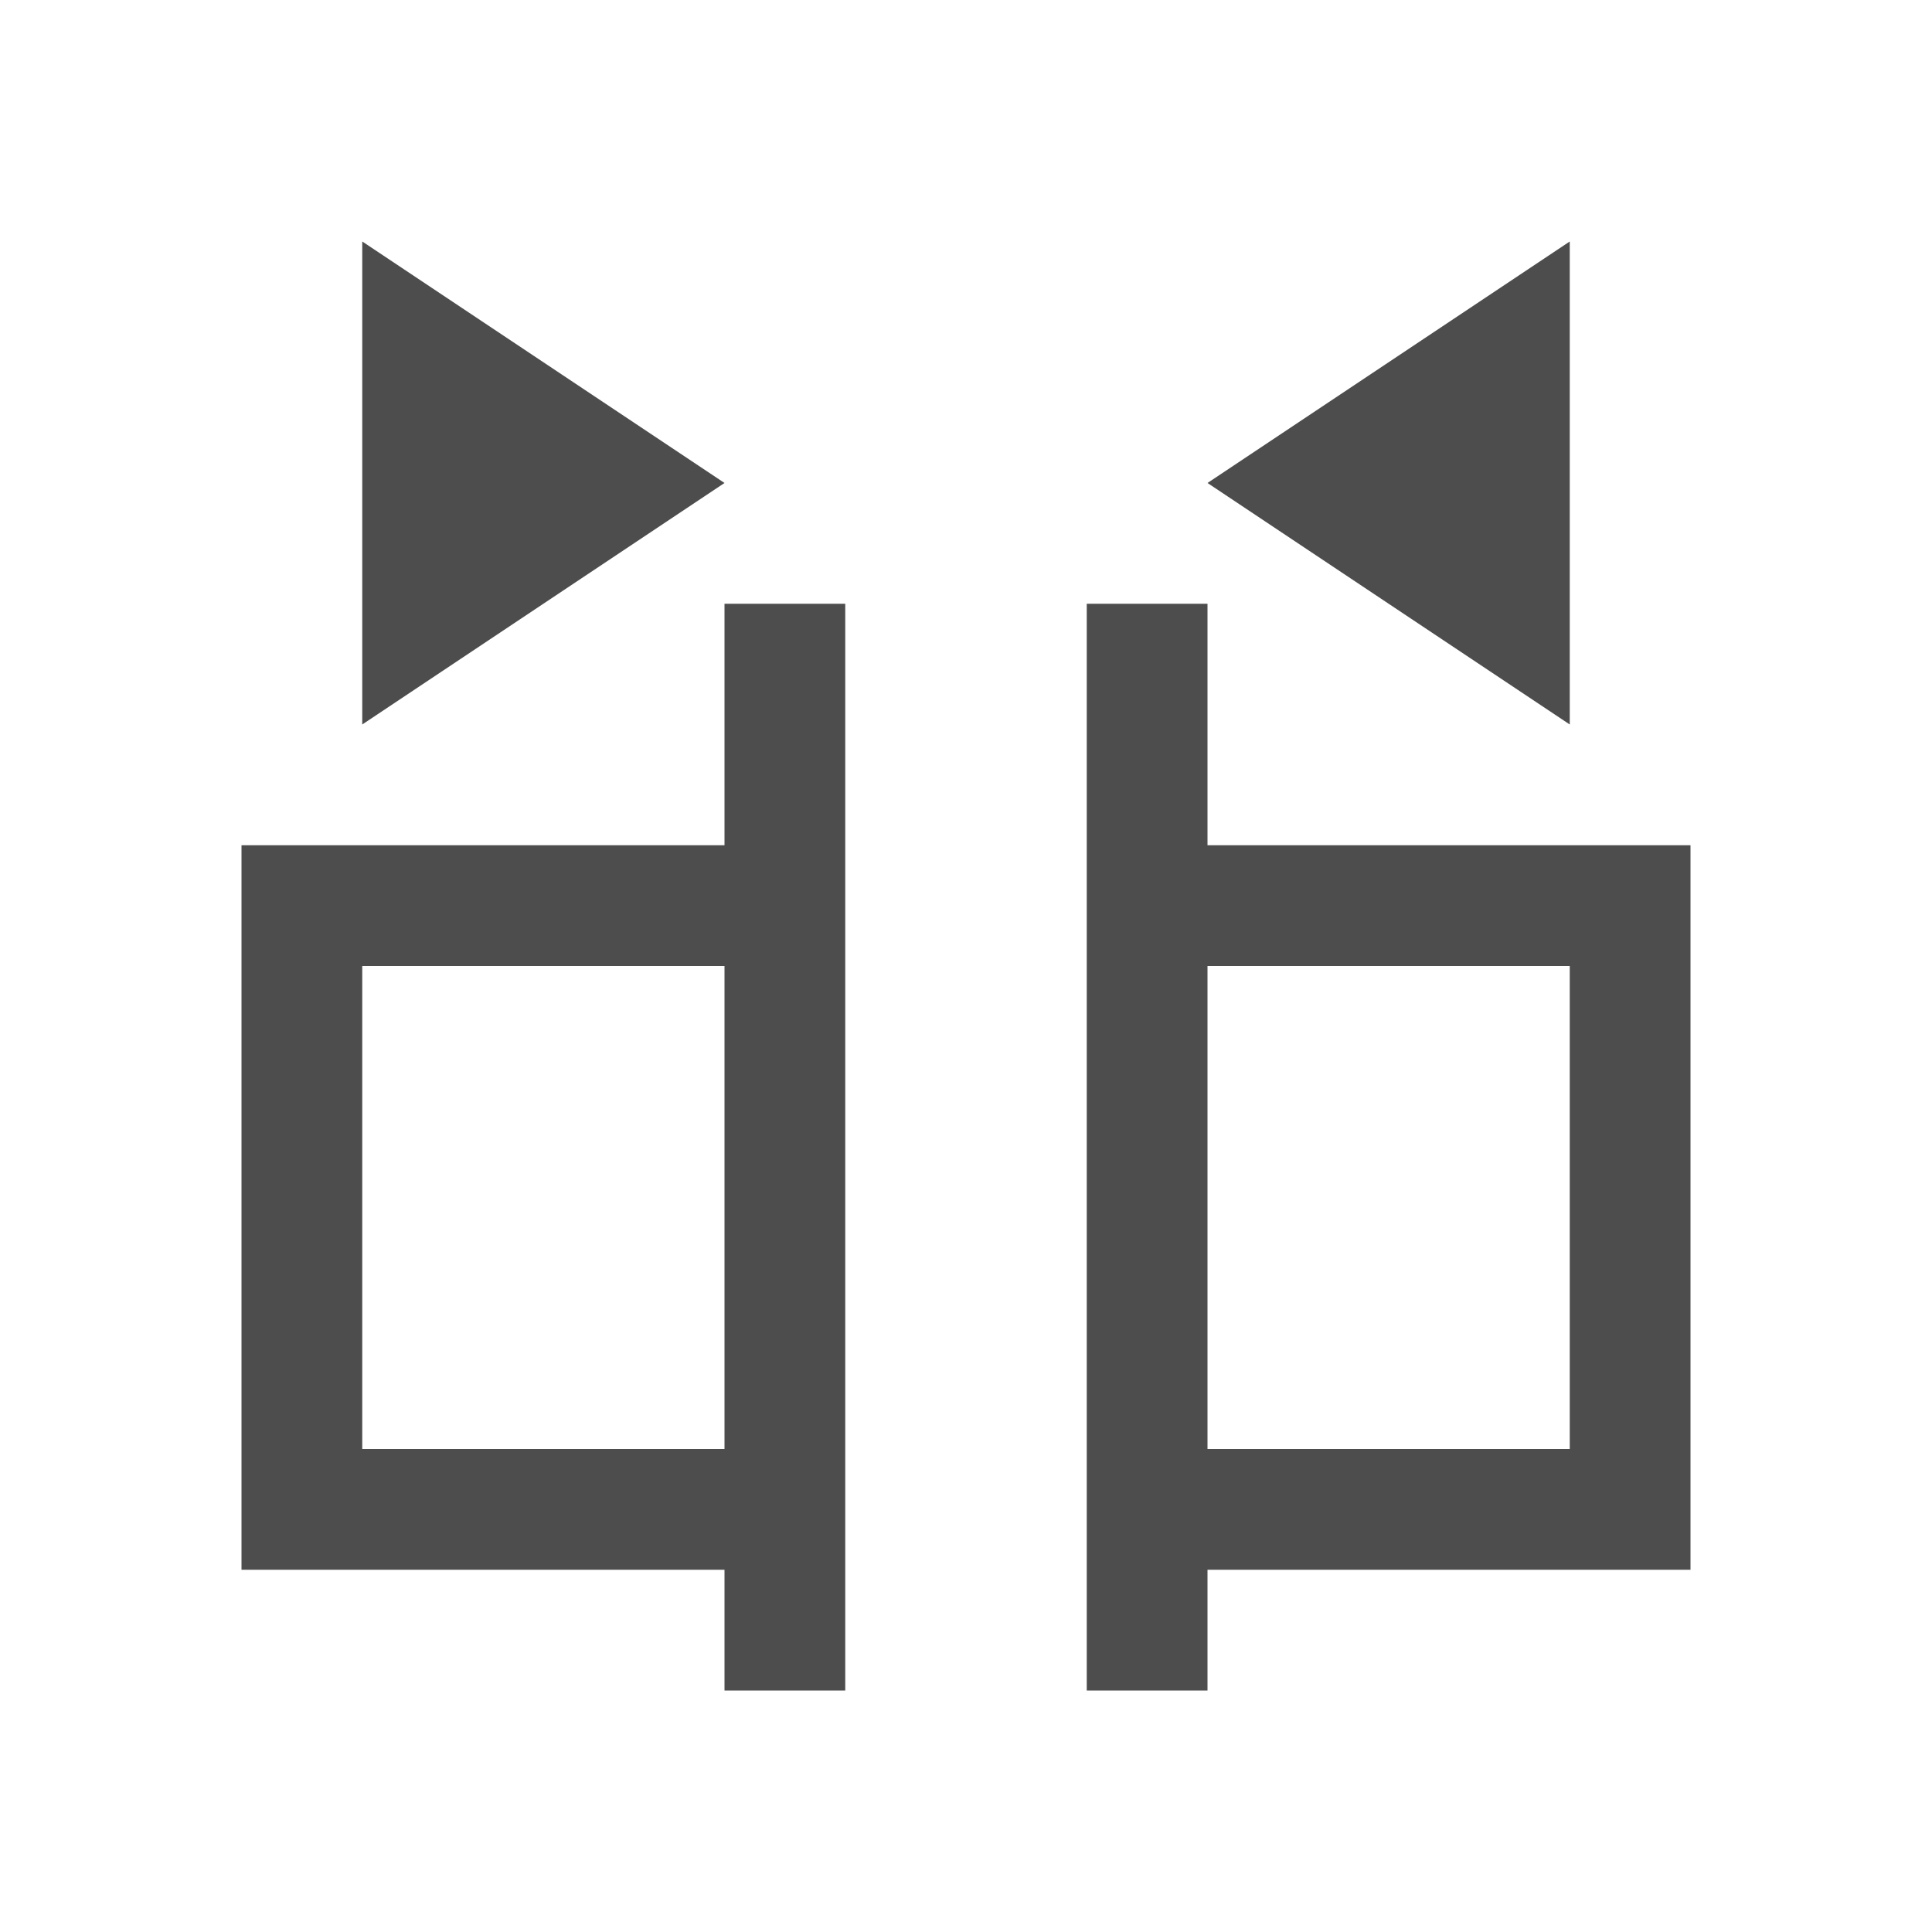 <svg viewBox="0 0 16 16" xmlns="http://www.w3.org/2000/svg"><path d="m3 2v4l3-2zm10 0-3 2 3 2zm-7 3v1 1h-1-1-2v6h2 1 1v1h1v-1-6-1-1zm3 0v1 1 6 1h1v-1h1 1 2v-6h-2-1-1v-1-1zm-6 3h3v4h-3zm7 0h3v4h-3z" fill="#4d4d4d"/></svg>